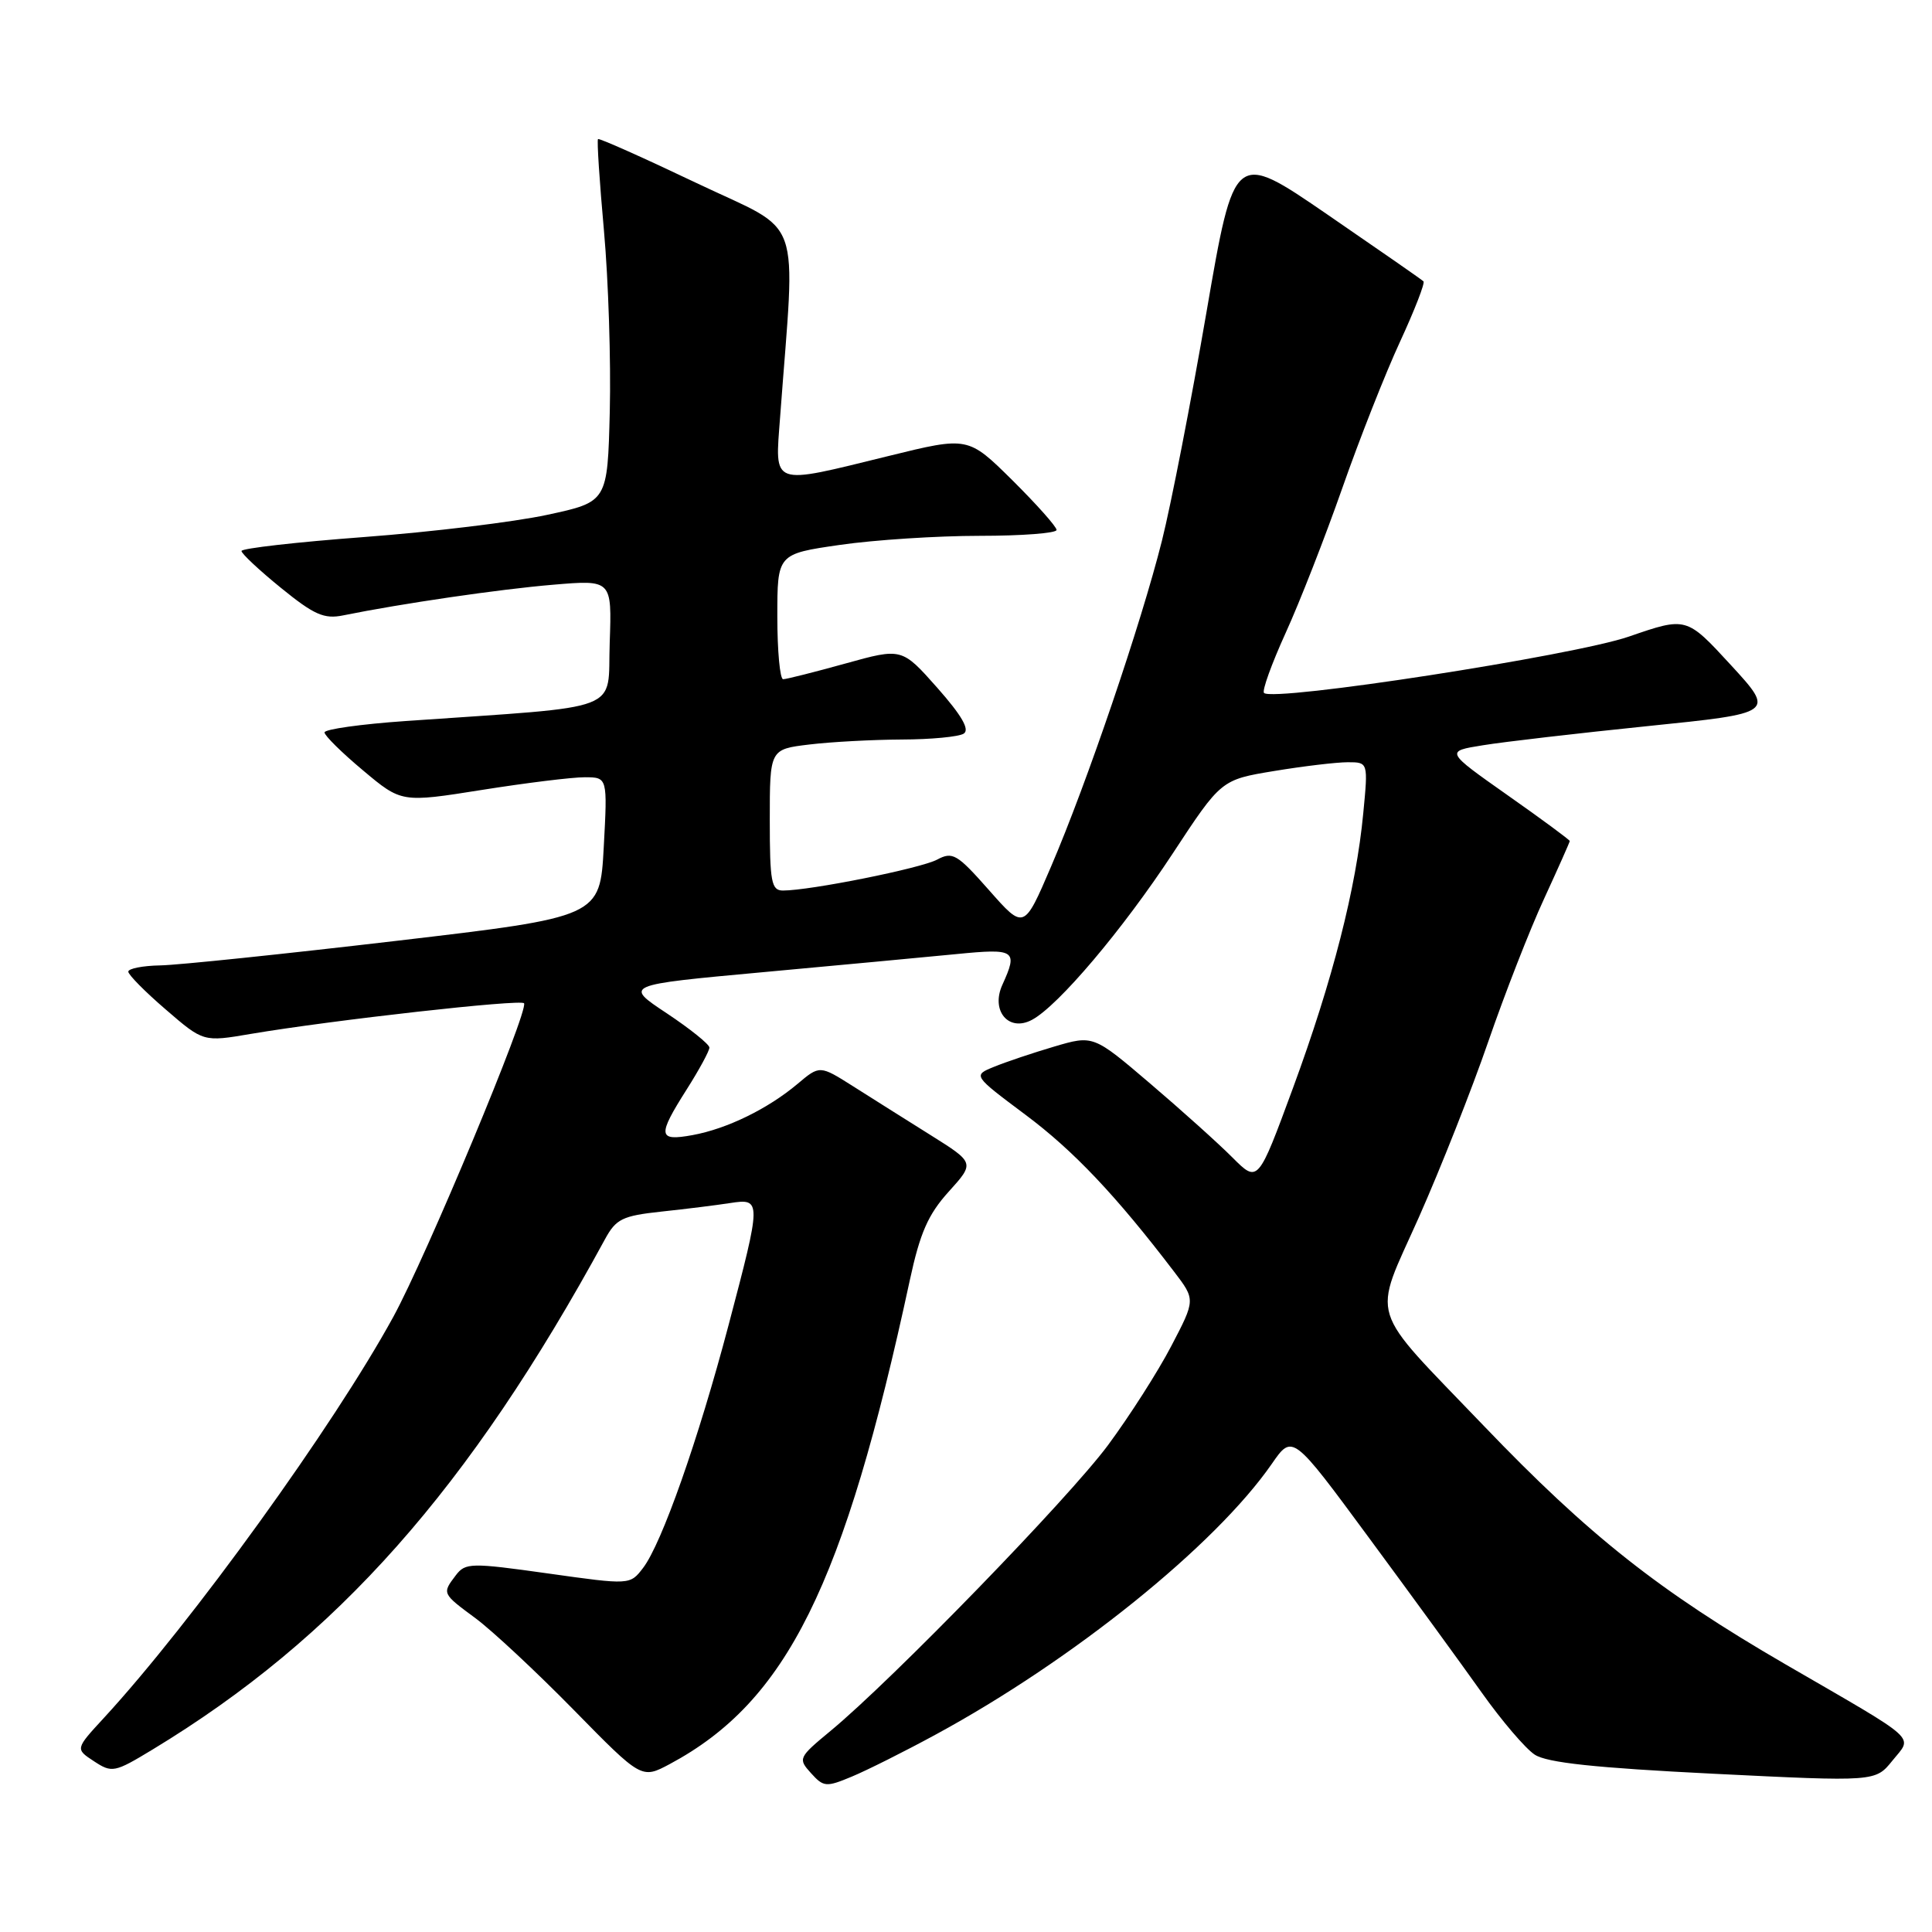 <?xml version="1.0" encoding="UTF-8" standalone="no"?>
<!DOCTYPE svg PUBLIC "-//W3C//DTD SVG 1.1//EN" "http://www.w3.org/Graphics/SVG/1.1/DTD/svg11.dtd" >
<svg xmlns="http://www.w3.org/2000/svg" xmlns:xlink="http://www.w3.org/1999/xlink" version="1.1" viewBox="0 0 256 256">
 <g >
 <path fill="currentColor"
d=" M 124.00 229.83 C 142.20 219.95 161.02 204.79 168.52 193.97 C 171.26 190.01 171.26 190.01 181.39 203.76 C 186.97 211.32 193.69 220.55 196.33 224.27 C 198.97 227.99 202.13 231.70 203.36 232.50 C 204.99 233.57 211.37 234.25 227.05 235.03 C 248.50 236.09 248.50 236.09 250.75 233.30 C 253.45 229.94 254.61 230.98 236.58 220.53 C 219.86 210.83 210.54 203.47 196.60 188.92 C 181.04 172.68 181.82 175.20 188.02 161.27 C 190.89 154.80 195.03 144.33 197.21 138.00 C 199.39 131.68 202.71 123.17 204.59 119.11 C 206.46 115.04 208.00 111.59 208.00 111.44 C 208.00 111.29 204.29 108.55 199.75 105.36 C 191.50 99.55 191.50 99.55 196.50 98.75 C 199.25 98.30 209.08 97.16 218.35 96.21 C 235.20 94.49 235.20 94.49 229.33 88.10 C 223.46 81.72 223.46 81.72 215.84 84.35 C 208.51 86.88 168.70 93.03 167.49 91.82 C 167.20 91.54 168.49 87.98 170.34 83.90 C 172.20 79.83 175.58 71.18 177.86 64.68 C 180.13 58.19 183.58 49.45 185.51 45.28 C 187.44 41.10 188.84 37.50 188.62 37.28 C 188.40 37.06 182.67 33.08 175.88 28.42 C 163.55 19.96 163.55 19.96 159.86 41.39 C 157.83 53.18 155.18 66.80 153.96 71.66 C 151.21 82.62 144.02 103.77 139.26 114.85 C 135.68 123.20 135.68 123.20 131.05 117.95 C 126.82 113.16 126.23 112.81 124.18 113.90 C 122.02 115.06 107.36 118.00 103.75 118.00 C 102.21 118.00 102.00 116.89 102.00 108.64 C 102.00 99.28 102.00 99.28 107.25 98.65 C 110.14 98.30 115.65 98.01 119.50 97.99 C 123.35 97.98 127.04 97.63 127.70 97.21 C 128.52 96.68 127.44 94.81 124.20 91.14 C 119.50 85.84 119.50 85.84 112.02 87.92 C 107.91 89.06 104.19 90.00 103.77 90.00 C 103.35 90.00 103.00 86.27 103.00 81.70 C 103.00 73.40 103.00 73.40 111.30 72.20 C 115.87 71.54 124.19 71.00 129.80 71.00 C 135.41 71.00 140.00 70.65 140.00 70.22 C 140.00 69.79 137.36 66.83 134.14 63.63 C 128.27 57.83 128.27 57.83 117.75 60.42 C 101.99 64.29 102.68 64.53 103.37 55.25 C 105.41 27.70 106.62 31.08 92.33 24.27 C 85.28 20.91 79.39 18.28 79.24 18.43 C 79.08 18.58 79.44 24.06 80.03 30.60 C 80.62 37.15 80.96 47.90 80.80 54.50 C 80.50 66.50 80.50 66.50 72.50 68.22 C 68.10 69.17 57.19 70.49 48.25 71.16 C 39.31 71.83 32.00 72.66 32.00 73.01 C 32.00 73.36 34.35 75.56 37.23 77.90 C 41.62 81.47 42.95 82.06 45.48 81.54 C 53.22 79.97 66.22 78.07 73.29 77.48 C 81.08 76.82 81.08 76.82 80.79 85.16 C 80.46 94.52 83.15 93.49 53.75 95.54 C 47.84 95.95 43.00 96.63 43.00 97.05 C 43.00 97.47 45.30 99.74 48.10 102.08 C 53.20 106.36 53.20 106.36 63.85 104.67 C 69.71 103.74 75.85 102.98 77.50 102.99 C 80.50 103.00 80.50 103.00 80.00 112.25 C 79.50 121.50 79.50 121.50 52.50 124.67 C 37.65 126.41 23.59 127.88 21.25 127.92 C 18.91 127.96 17.00 128.34 17.00 128.75 C 17.00 129.16 19.24 131.43 21.98 133.78 C 26.95 138.07 26.95 138.07 33.22 137.00 C 44.04 135.17 69.10 132.36 69.44 132.94 C 70.04 133.99 56.49 166.49 52.11 174.50 C 44.23 188.91 25.41 214.99 13.77 227.63 C 9.97 231.75 9.97 231.75 12.46 233.38 C 14.84 234.94 15.17 234.88 20.22 231.82 C 44.67 217.01 62.17 197.26 80.16 164.21 C 81.63 161.51 82.46 161.10 87.66 160.54 C 90.87 160.20 94.96 159.69 96.75 159.41 C 100.92 158.77 100.91 159.02 96.54 175.58 C 92.52 190.80 87.68 204.54 85.21 207.76 C 83.48 210.02 83.48 210.02 72.61 208.49 C 62.37 207.05 61.67 207.07 60.40 208.73 C 58.56 211.16 58.55 211.13 63.04 214.45 C 65.23 216.08 71.08 221.53 76.02 226.57 C 85.01 235.74 85.01 235.74 88.76 233.74 C 104.25 225.44 111.83 210.15 120.56 169.61 C 121.91 163.36 122.98 160.92 125.71 157.90 C 129.16 154.08 129.16 154.08 123.33 150.42 C 120.12 148.41 115.50 145.50 113.06 143.95 C 108.62 141.14 108.62 141.14 105.68 143.62 C 101.73 146.94 96.31 149.58 91.75 150.41 C 87.17 151.24 87.08 150.52 91.00 144.34 C 92.65 141.74 94.00 139.25 94.00 138.81 C 94.00 138.38 91.45 136.33 88.34 134.26 C 82.68 130.51 82.68 130.51 101.09 128.82 C 111.22 127.89 122.76 126.81 126.75 126.42 C 134.54 125.65 134.91 125.90 132.82 130.49 C 131.25 133.94 133.66 136.79 136.75 135.13 C 140.23 133.27 148.74 123.21 155.38 113.11 C 161.81 103.32 161.81 103.32 168.85 102.16 C 172.72 101.52 177.10 101.00 178.59 101.00 C 181.29 101.00 181.29 101.00 180.64 107.75 C 179.70 117.69 176.58 129.89 171.34 144.13 C 166.69 156.76 166.69 156.76 163.32 153.39 C 161.47 151.53 156.56 147.12 152.41 143.58 C 144.87 137.15 144.87 137.15 139.68 138.68 C 136.83 139.52 133.24 140.73 131.71 141.36 C 128.91 142.50 128.91 142.50 135.89 147.72 C 142.25 152.47 147.86 158.39 155.57 168.50 C 158.41 172.22 158.41 172.22 155.20 178.36 C 153.44 181.74 149.66 187.65 146.81 191.50 C 141.57 198.56 118.26 222.56 110.08 229.33 C 105.79 232.88 105.72 233.03 107.46 234.95 C 109.13 236.80 109.47 236.83 112.87 235.41 C 114.87 234.58 119.88 232.07 124.00 229.83 Z "/>
</g>
</svg>